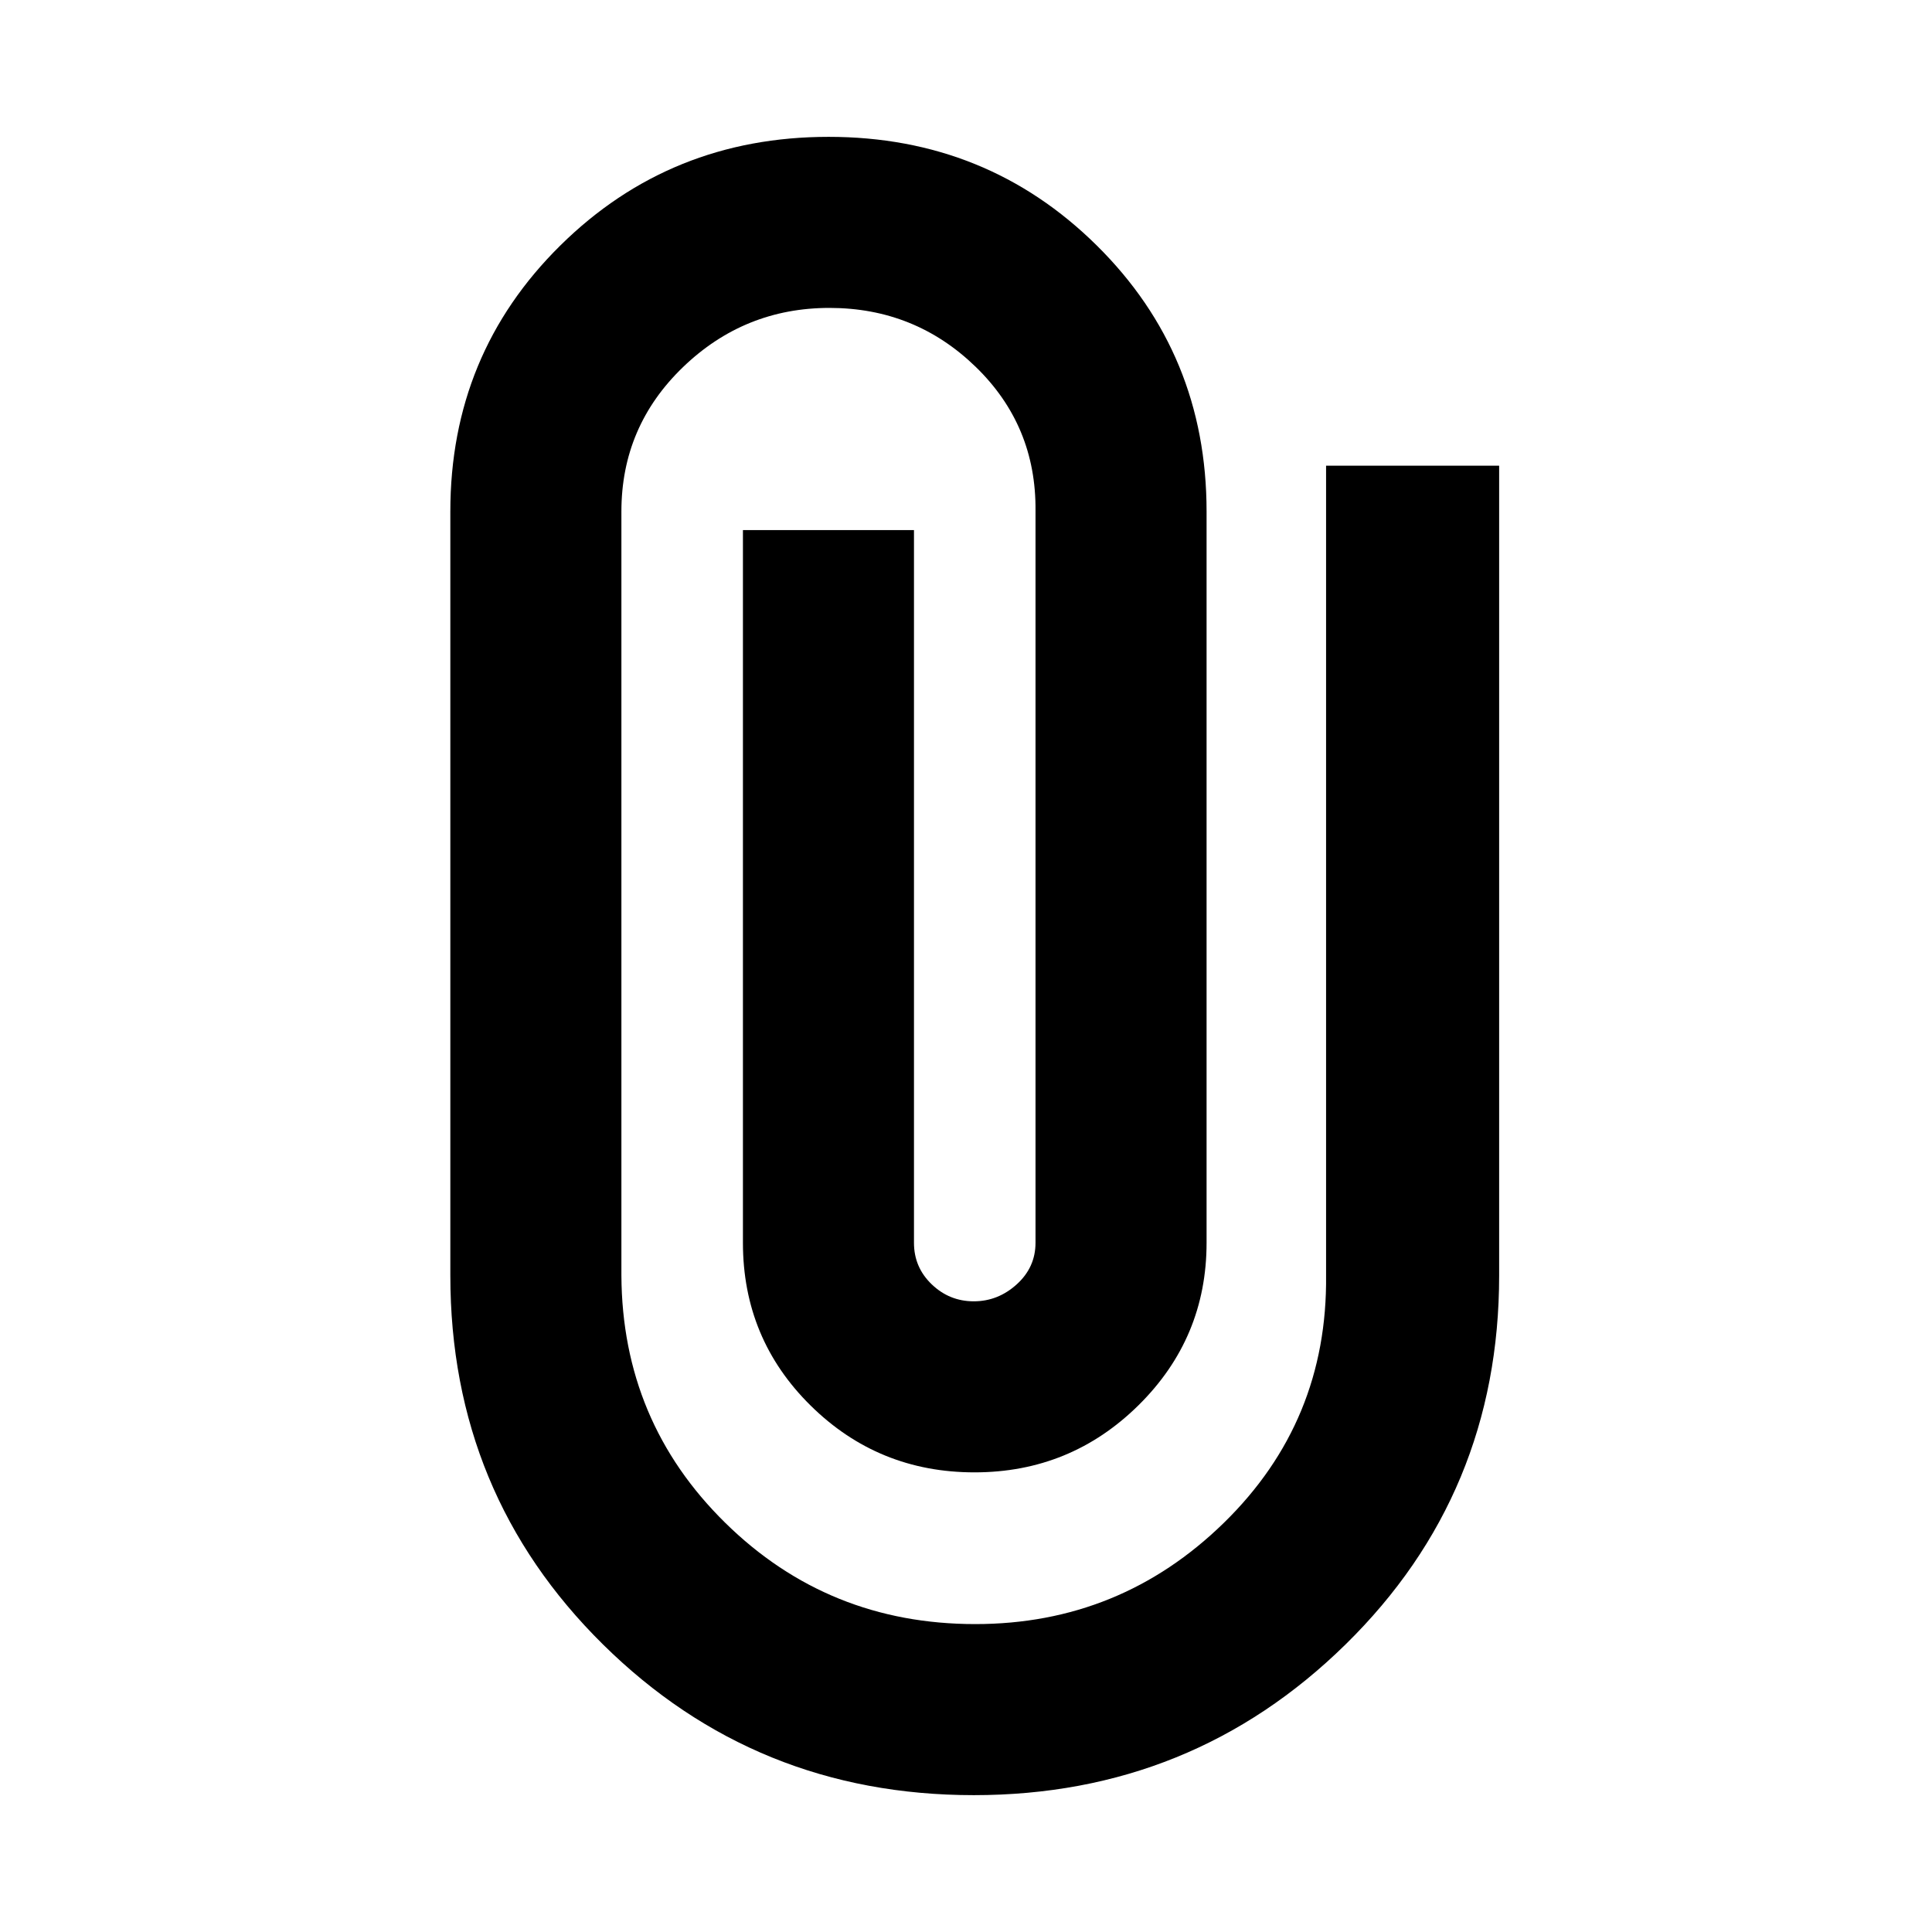 <svg xmlns="http://www.w3.org/2000/svg" height="24" viewBox="0 -960 960 960" width="24"><path d="M744.92-326.23q0 108.44-76.31 183.33Q592.31-68 483.87-68q-108.43 0-184.26-74.9-75.84-74.89-75.84-183.33v-379.62q0-78.23 54.67-132.19Q333.1-892 411.74-892q78.64 0 133.22 53.96t54.58 132.19v363.39q0 47.3-33.79 80.69-33.8 33.38-81.54 33.38-47.75 0-81.4-33.18-33.65-33.19-33.65-80.89v-354.15h84.99v354.15q0 12.18 8.81 20.63t20.89 8.45q12.07 0 21.38-8.45 9.31-8.45 9.31-20.63v-363.77q.38-42.31-29.78-71.54Q454.6-807 412.15-807q-42.26 0-72.82 29.47-30.56 29.48-30.56 71.68v379.62q.38 72.54 51.57 122.88Q411.52-153 484.6-153q72.04 0 123.57-50.35 51.52-50.34 50.75-122.88v-402.38h86v402.38Z"/></svg>